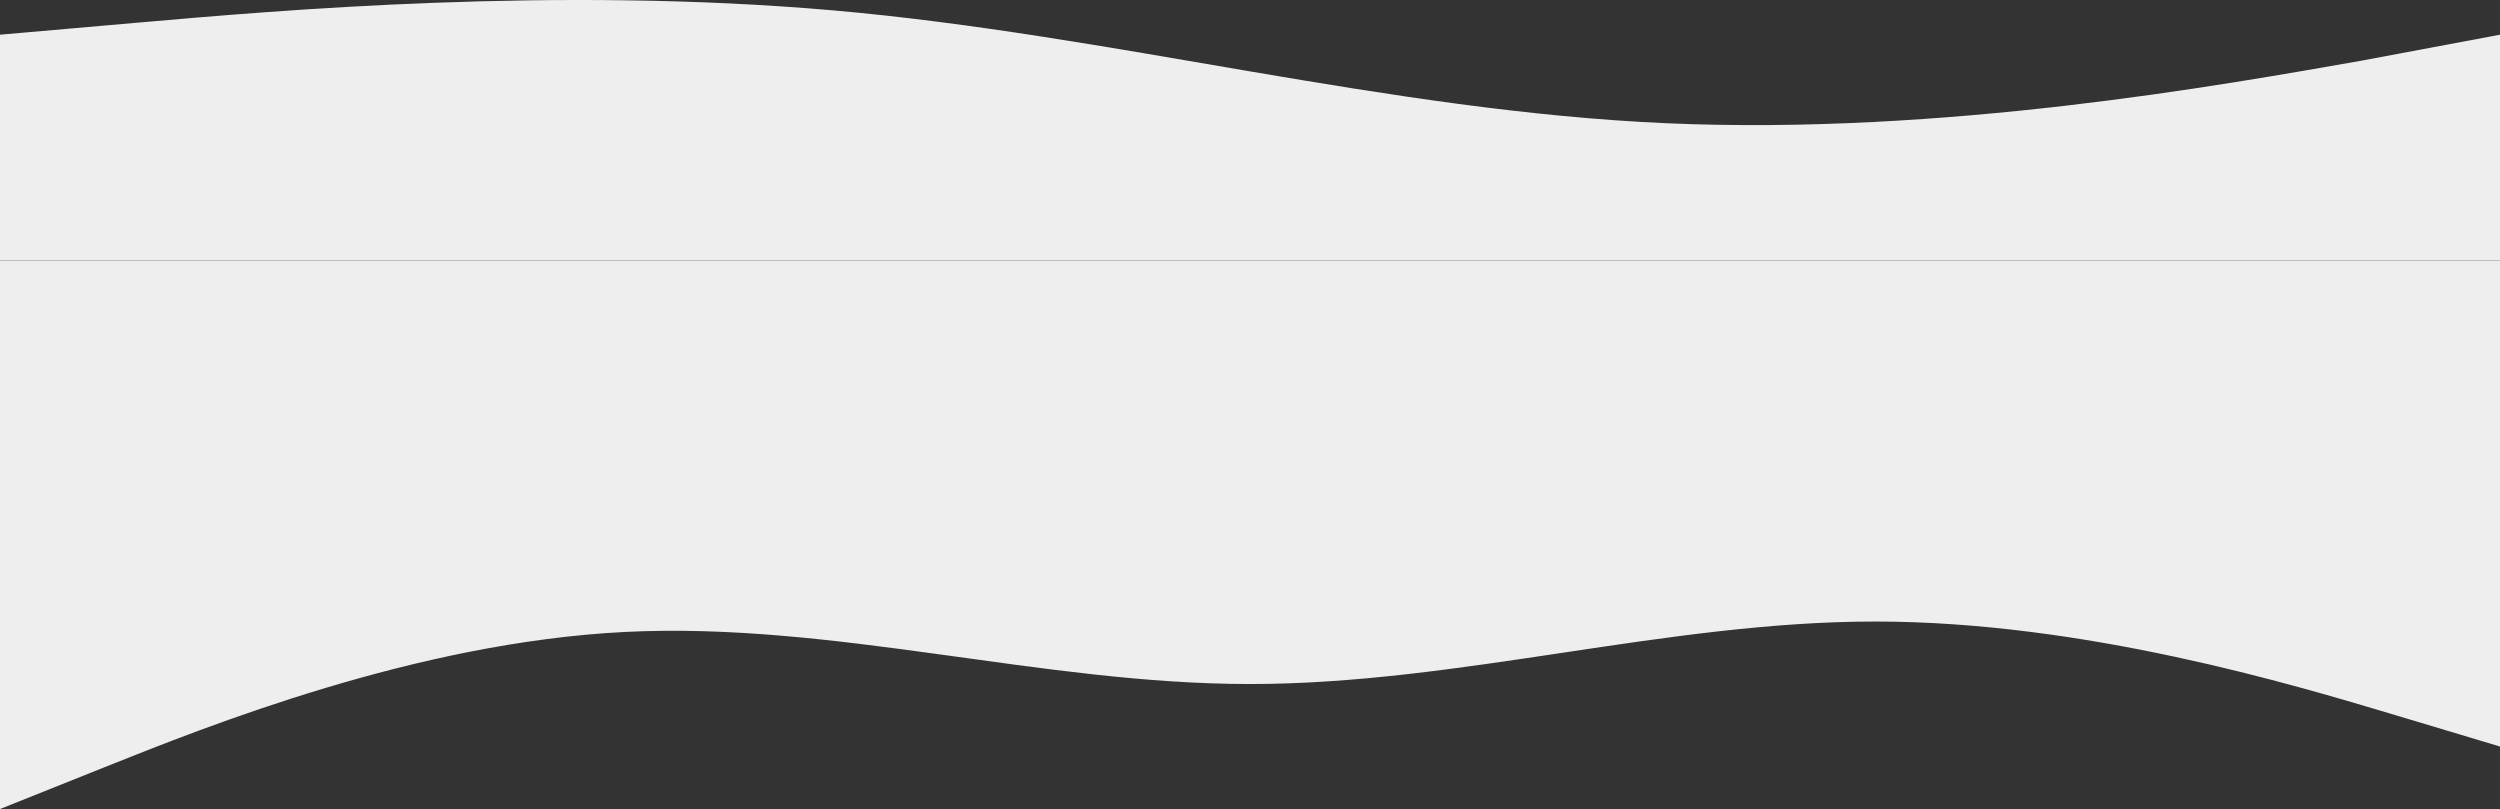 <svg width="1440" height="466" viewBox="0 0 1440 466" fill="none" xmlns="http://www.w3.org/2000/svg">
<rect x="0" y="0" width="1440" height="466" fill="#333333" stroke="none"/>
<path d="M0 150H1440V250H0V150Z" fill="#EEEEEE"/>
<path fillRule="evenodd" clipRule="evenodd" d="M0 19.99L80 12.99C160 5.99 320 -8.01 480 5.99C640 19.99 800 63.99 960 70.99C1120 77.99 1280 48.99 1360 34.99L1440 19.99V149.99H1360C1280 149.99 1120 149.99 960 149.99C800 149.99 640 149.99 480 149.99C320 149.99 160 149.99 80 149.99H0V19.99Z" fill="#EEEEEE"/>
<path fillRule="evenodd" clipRule="evenodd" d="M0 466L60 442C120 418 240 370 360 364C480 358 600 394 720 394C840 394 960 358 1080 358C1200 358 1320 394 1380 412L1440 430V250H1380C1320 250 1200 250 1080 250C960 250 840 250 720 250C600 250 480 250 360 250C240 250 120 250 60 250H0V466Z" fill="#EEEEEE"/>
</svg>

